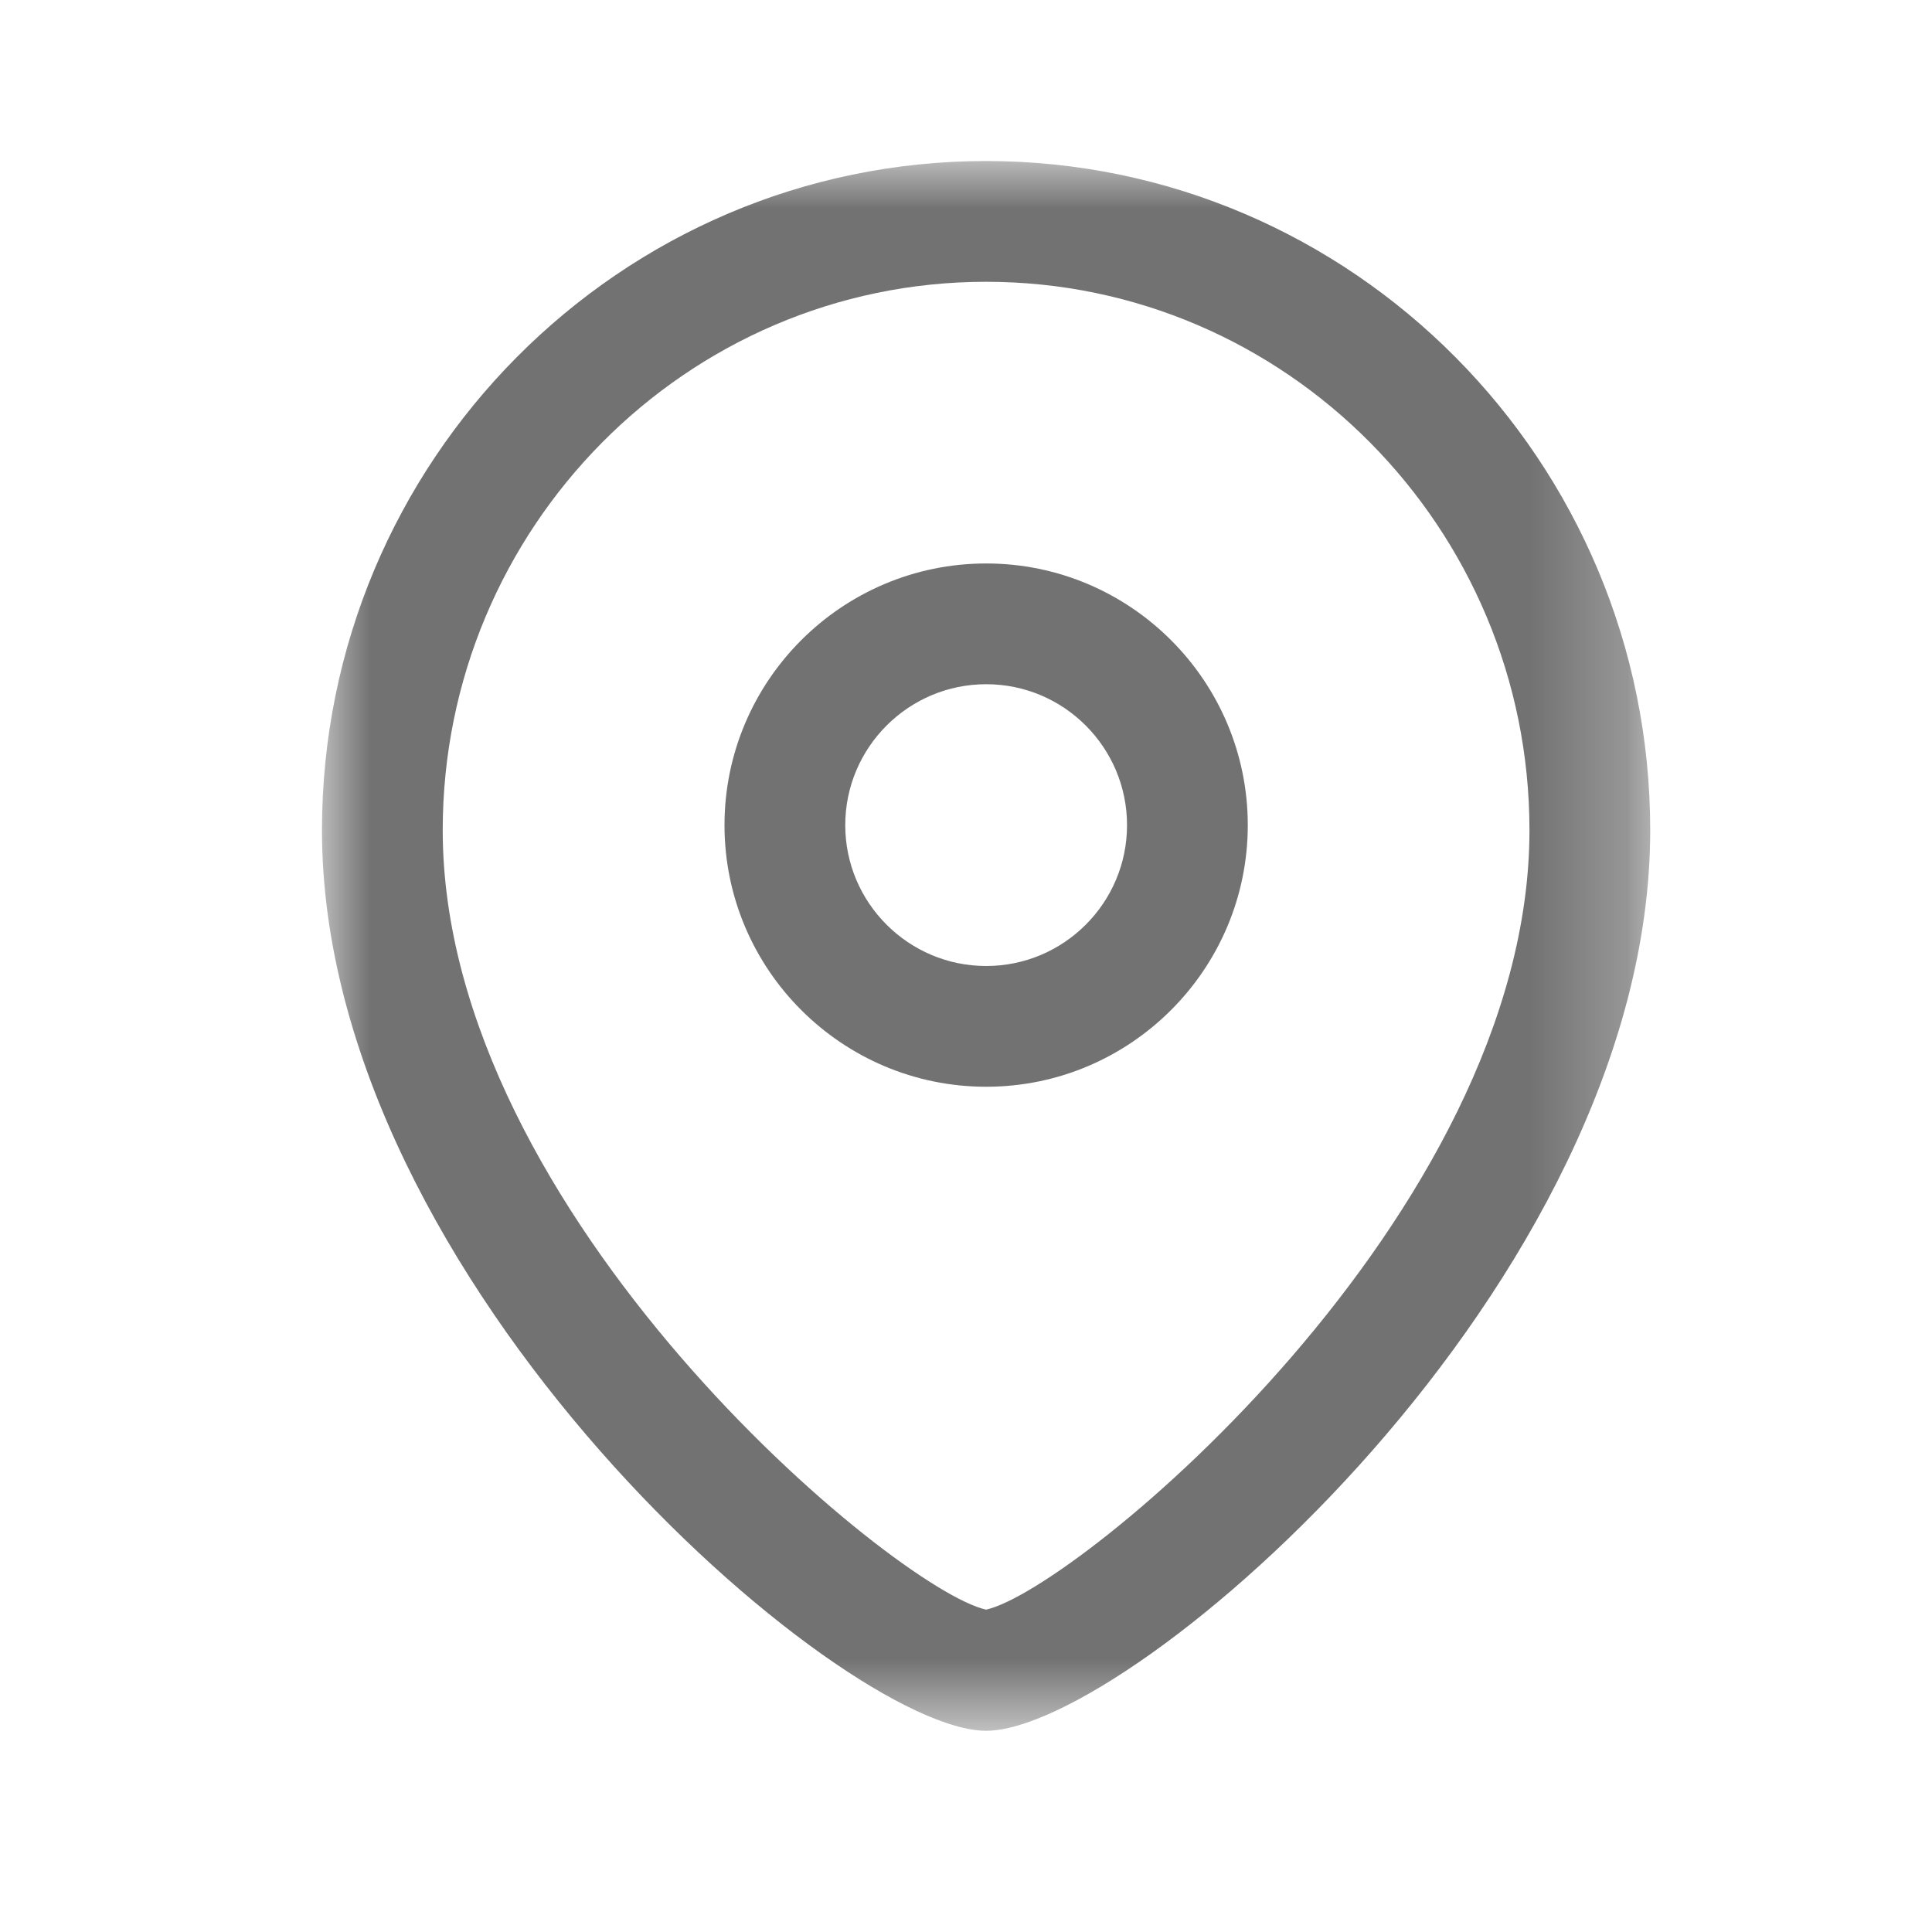 <svg width="20" height="20" viewBox="0 0 20 20" fill="none" xmlns="http://www.w3.org/2000/svg" xmlns:xlink="http://www.w3.org/1999/xlink">
	<desc>
			Created with Pixso.
	</desc>
	<defs/>
	<rect id="Iconly/Light-Outline/Location" width="20" height="20" fill="#FFFFFF" fill-opacity="1"/>
	<path id="Fill 1" d="M7.5 8.542C7.5 10.035 8.715 11.25 10.209 11.25C11.702 11.25 12.917 10.035 12.917 8.542C12.917 7.048 11.702 5.833 10.209 5.833C8.715 5.833 7.5 7.048 7.5 8.542ZM8.75 8.542C8.75 7.737 9.405 7.083 10.209 7.083C11.013 7.083 11.667 7.737 11.667 8.542C11.667 9.346 11.013 10 10.209 10C9.405 10 8.75 9.346 8.75 8.542Z" clip-rule="evenodd" fill="#727272" fill-opacity="1" fill-rule="evenodd"/>
	<mask id="mask46_263" mask-type="alpha" maskUnits="userSpaceOnUse" x="3.333" y="1.667" width="13.75" height="16.25">
		<path id="Clip 4" d="M3.333 1.667L17.083 1.667L17.083 17.917L3.333 17.917L3.333 1.667Z" fill="#3A3333" fill-opacity="1" fill-rule="evenodd"/>
	</mask>
	<g mask="url(#mask46_263)">
		<path id="Fill 3" d="M3.333 8.594C3.333 13.29 8.713 17.917 10.208 17.917C11.703 17.917 17.083 13.29 17.083 8.594C17.083 4.774 13.999 1.667 10.208 1.667C6.417 1.667 3.333 4.774 3.333 8.594ZM4.583 8.594C4.583 5.464 7.106 2.917 10.208 2.917C13.31 2.917 15.833 5.464 15.833 8.594C15.833 12.576 11.146 16.456 10.208 16.663C9.27 16.457 4.583 12.577 4.583 8.594Z" clip-rule="evenodd" fill="#727272" fill-opacity="1" fill-rule="evenodd"/>
	</g>
</svg>
